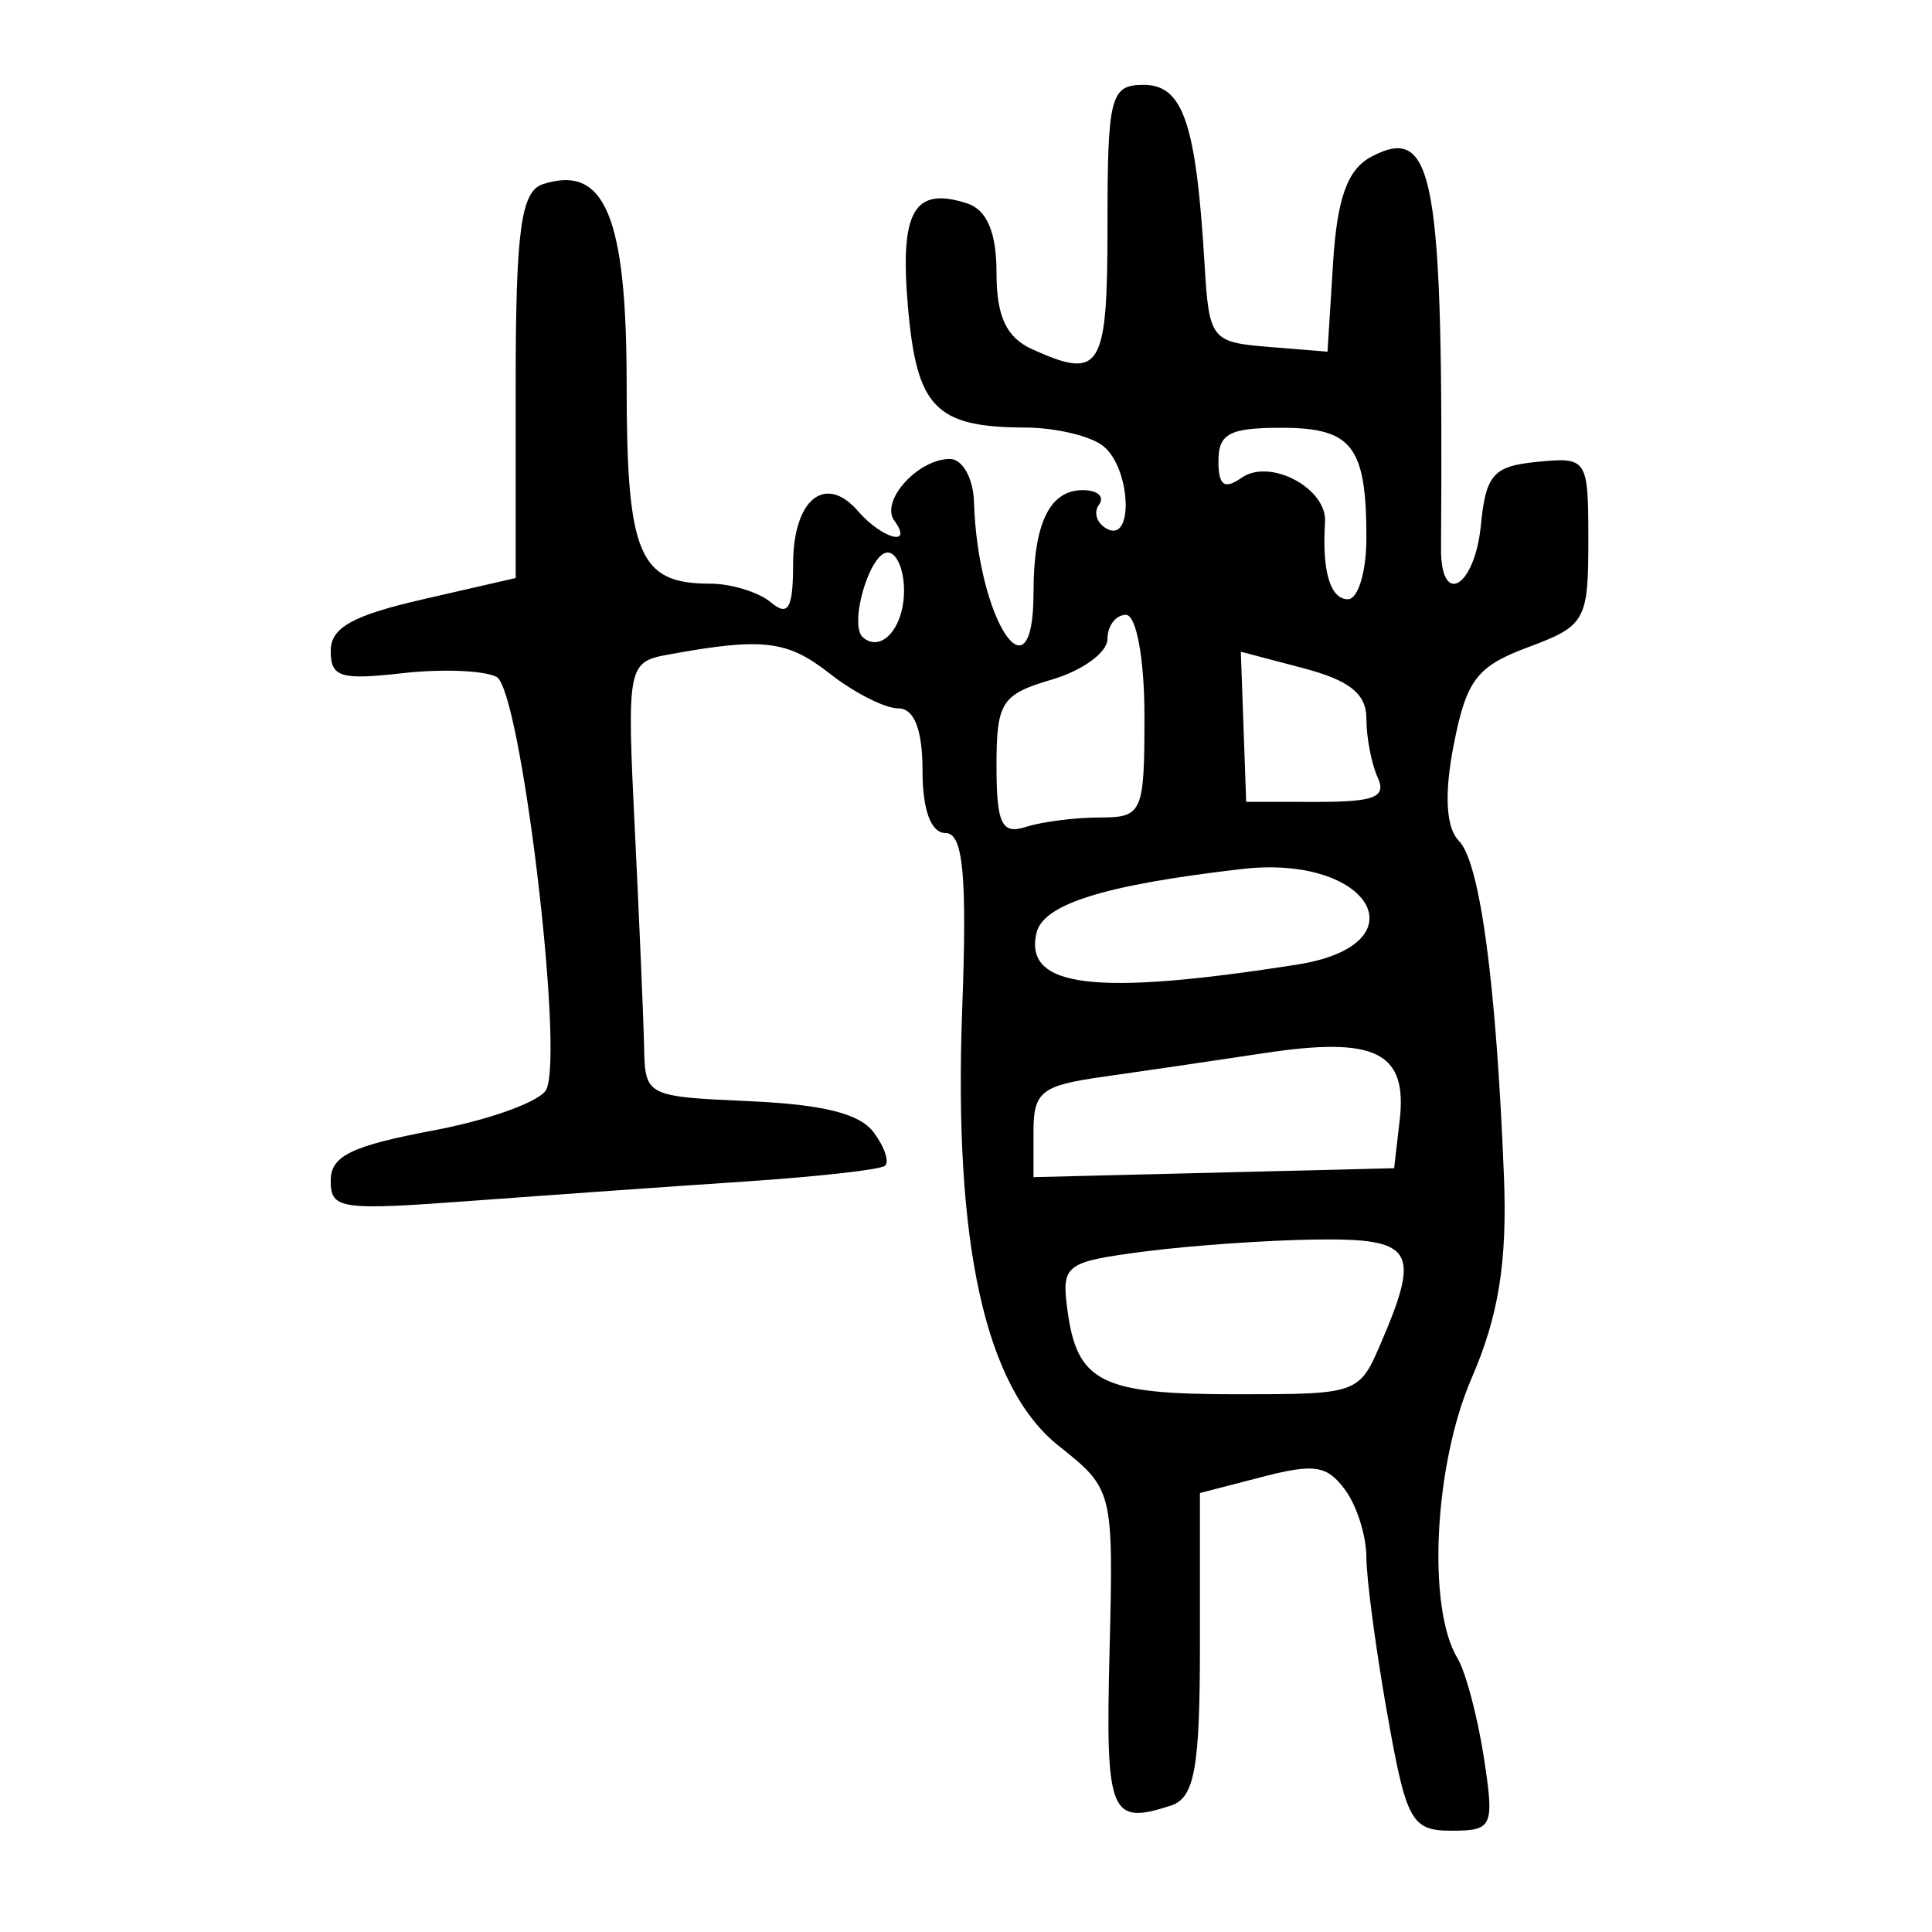 <?xml version="1.0" encoding="UTF-8" standalone="no"?>
<!-- Created with Inkscape (http://www.inkscape.org/) -->

<svg
   xmlns:dc="http://purl.org/dc/elements/1.1/"
   xmlns:cc="http://creativecommons.org/ns#"
   xmlns:rdf="http://www.w3.org/1999/02/22-rdf-syntax-ns#"
   xmlns:svg="http://www.w3.org/2000/svg"
   xmlns="http://www.w3.org/2000/svg"
   xmlns:sodipodi="http://sodipodi.sourceforge.net/DTD/sodipodi-0.dtd"
   xmlns:inkscape="http://www.inkscape.org/namespaces/inkscape"
   width="300"
   height="300"
   id="svg2"
   version="1.1"
   inkscape:version="0.48.4 r9939"
   sodipodi:docname="dessin.svg">
  <defs
     id="defs4" />
  <sodipodi:namedview
     id="base"
     pagecolor="#ffffff"
     bordercolor="#666666"
     borderopacity="1.0"
     inkscape:pageopacity="0.0"
     inkscape:pageshadow="2"
     inkscape:zoom="1.979899"
     inkscape:cx="73.020464"
     inkscape:cy="149.14493"
     inkscape:document-units="px"
     inkscape:current-layer="layer1"
     showgrid="false"
     inkscape:window-width="1215"
     inkscape:window-height="1000"
     inkscape:window-x="65"
     inkscape:window-y="24"
     inkscape:window-maximized="1" />
  <g
     inkscape:label="Calque 1"
     inkscape:groupmode="layer"
     id="layer1"
     transform="translate(0,-752.362)">
    <path
       style="fill:#000000"
       d="m 215.392,1018.383 c -1.771,-10.039 -3.221,-20.946 -3.221,-24.238 0,-3.292 -1.49,-7.996 -3.311,-10.453 -2.82,-3.806 -4.735,-4.1 -12.923,-1.982 l -9.612,2.487 0,23.54 c 0,19.233 -0.831,23.809 -4.542,25.009 -9.445,3.055 -10.121,1.36 -9.498,-23.814 0.624,-25.188 0.594,-25.308 -7.908,-32.072 -11.424,-9.088 -16.33,-31.352 -14.965,-67.91 0.77,-20.632 0.147,-27.233 -2.573,-27.231 -2.274,0.002 -3.59,-3.546 -3.59,-9.679 0,-6.374 -1.287,-9.682 -3.766,-9.682 -2.071,0 -6.873,-2.439 -10.669,-5.421 -6.581,-5.168 -10.38,-5.612 -25.052,-2.93 -6.313,1.154 -6.433,1.781 -5.187,27.156 0.701,14.286 1.348,29.46 1.437,33.72 0.161,7.695 0.267,7.751 16.377,8.472 11.478,0.514 17.112,1.93 19.283,4.846 1.687,2.266 2.467,4.602 1.733,5.192 -0.734,0.59 -10.38,1.676 -21.437,2.415 -11.056,0.739 -30.118,2.086 -42.358,2.993 -20.899,1.55 -22.256,1.359 -22.256,-3.124 0,-3.819 3.198,-5.377 15.98,-7.788 8.789,-1.658 16.668,-4.526 17.51,-6.375 2.758,-6.058 -4.014,-62.107 -7.738,-64.047 -1.93,-1.005 -8.513,-1.262 -14.63,-0.571 -9.623,1.088 -11.121,0.621 -11.121,-3.465 0,-3.614 3.371,-5.496 14.359,-8.018 l 14.359,-3.296 0,-29.895 c 0,-24.109 0.819,-30.16 4.234,-31.264 9.612,-3.109 12.997,4.995 12.997,31.121 0,26.385 1.893,30.914 12.923,30.914 3.317,0 7.581,1.307 9.477,2.905 2.68,2.259 3.446,0.946 3.446,-5.908 0,-10.074 4.976,-14.148 10.085,-8.258 3.759,4.334 8.671,5.619 5.631,1.474 -2.229,-3.039 3.664,-9.576 8.632,-9.576 1.949,0 3.632,2.995 3.74,6.656 0.541,18.302 9.243,31.592 9.243,14.116 0,-10.764 2.483,-15.931 7.656,-15.931 2.293,0 3.426,1.014 2.518,2.253 -0.909,1.239 -0.339,2.937 1.266,3.774 4.139,2.156 3.668,-9.268 -0.528,-12.804 -1.895,-1.598 -7.388,-2.921 -12.205,-2.942 -13.948,-0.059 -16.859,-3.068 -18.211,-18.826 -1.271,-14.806 0.942,-18.652 9.193,-15.984 3.083,0.997 4.567,4.512 4.567,10.815 0,6.755 1.537,10.031 5.555,11.844 10.664,4.81 11.676,3.139 11.676,-19.279 0,-20.003 0.459,-21.785 5.613,-21.785 6.128,0 8.155,5.966 9.459,27.836 0.698,11.696 1.031,12.128 9.907,12.852 l 9.185,0.749 0.866,-13.812 c 0.632,-10.076 2.248,-14.534 5.974,-16.483 9.76,-5.105 11.171,2.855 10.788,60.868 -0.06,9.157 5.237,6.048 6.188,-3.631 0.774,-7.88 1.932,-9.178 8.789,-9.843 7.75,-0.752 7.897,-0.523 7.897,12.271 0,12.375 -0.473,13.213 -9.307,16.499 -8.016,2.982 -9.626,5.091 -11.601,15.201 -1.492,7.632 -1.209,12.84 0.807,14.888 3.283,3.334 5.801,22.073 6.993,52.041 0.53,13.337 -0.806,21.68 -5.035,31.441 -5.8,13.385 -6.919,35.592 -2.189,43.413 1.268,2.097 3.106,8.986 4.085,15.31 1.685,10.891 1.422,11.498 -4.997,11.498 -6.236,0 -7.032,-1.454 -9.996,-18.253 z m -0.926,-57.56 c 6.174,-14.392 5.03,-16.188 -10.192,-15.987 -7.502,0.099 -19.456,0.937 -26.564,1.862 -12.26,1.596 -12.875,2.052 -11.989,8.869 1.486,11.432 5.146,13.295 26.123,13.295 19.109,0 19.185,-0.027 22.622,-8.039 z m 2.877,-34.527 c 1.223,-10.562 -3.73,-13.023 -20.967,-10.416 -7.897,1.194 -19.205,2.855 -25.128,3.69 -9.559,1.348 -10.769,2.308 -10.769,8.549 l 0,7.03 28,-0.693 28,-0.693 0.865,-7.468 z M 201.402,902.144 c 19.637,-3.082 11.512,-17.169 -8.561,-14.843 -21.382,2.478 -30.876,5.442 -31.909,9.962 -1.935,8.468 9.123,9.801 40.47,4.881 z m -30.636,-22.842 c 6.633,0 6.945,-0.707 6.945,-15.733 0,-8.875 -1.252,-15.733 -2.872,-15.733 -1.579,0 -2.872,1.691 -2.872,3.757 0,2.066 -3.877,4.896 -8.615,6.288 -7.855,2.308 -8.615,3.495 -8.615,13.446 0,8.958 0.814,10.651 4.543,9.445 2.498,-0.808 7.668,-1.469 11.487,-1.469 z m 43.149,-6.249 c -0.959,-2.106 -1.743,-6.196 -1.743,-9.09 0,-3.863 -2.591,-5.945 -9.748,-7.833 l -9.748,-2.572 0.415,11.659 0.415,11.659 11.076,0.002 c 8.921,0.002 10.737,-0.742 9.333,-3.826 z m -73.537,-28.991 c 0,-3.25 -1.142,-5.908 -2.537,-5.908 -2.811,0 -6.089,11.287 -3.831,13.19 2.889,2.435 6.368,-1.544 6.368,-7.282 z m 71.794,-8.131 c 0,-14.305 -2.189,-17.142 -13.23,-17.142 -8.017,0 -9.744,0.911 -9.744,5.137 0,3.842 0.907,4.503 3.598,2.621 4.411,-3.086 13.297,1.642 12.955,6.893 -0.493,7.585 0.808,11.974 3.549,11.974 1.579,0 2.872,-4.268 2.872,-9.484 z"
       id="path3041"
       inkscape:connector-curvature="0" />
  </g>
</svg>
